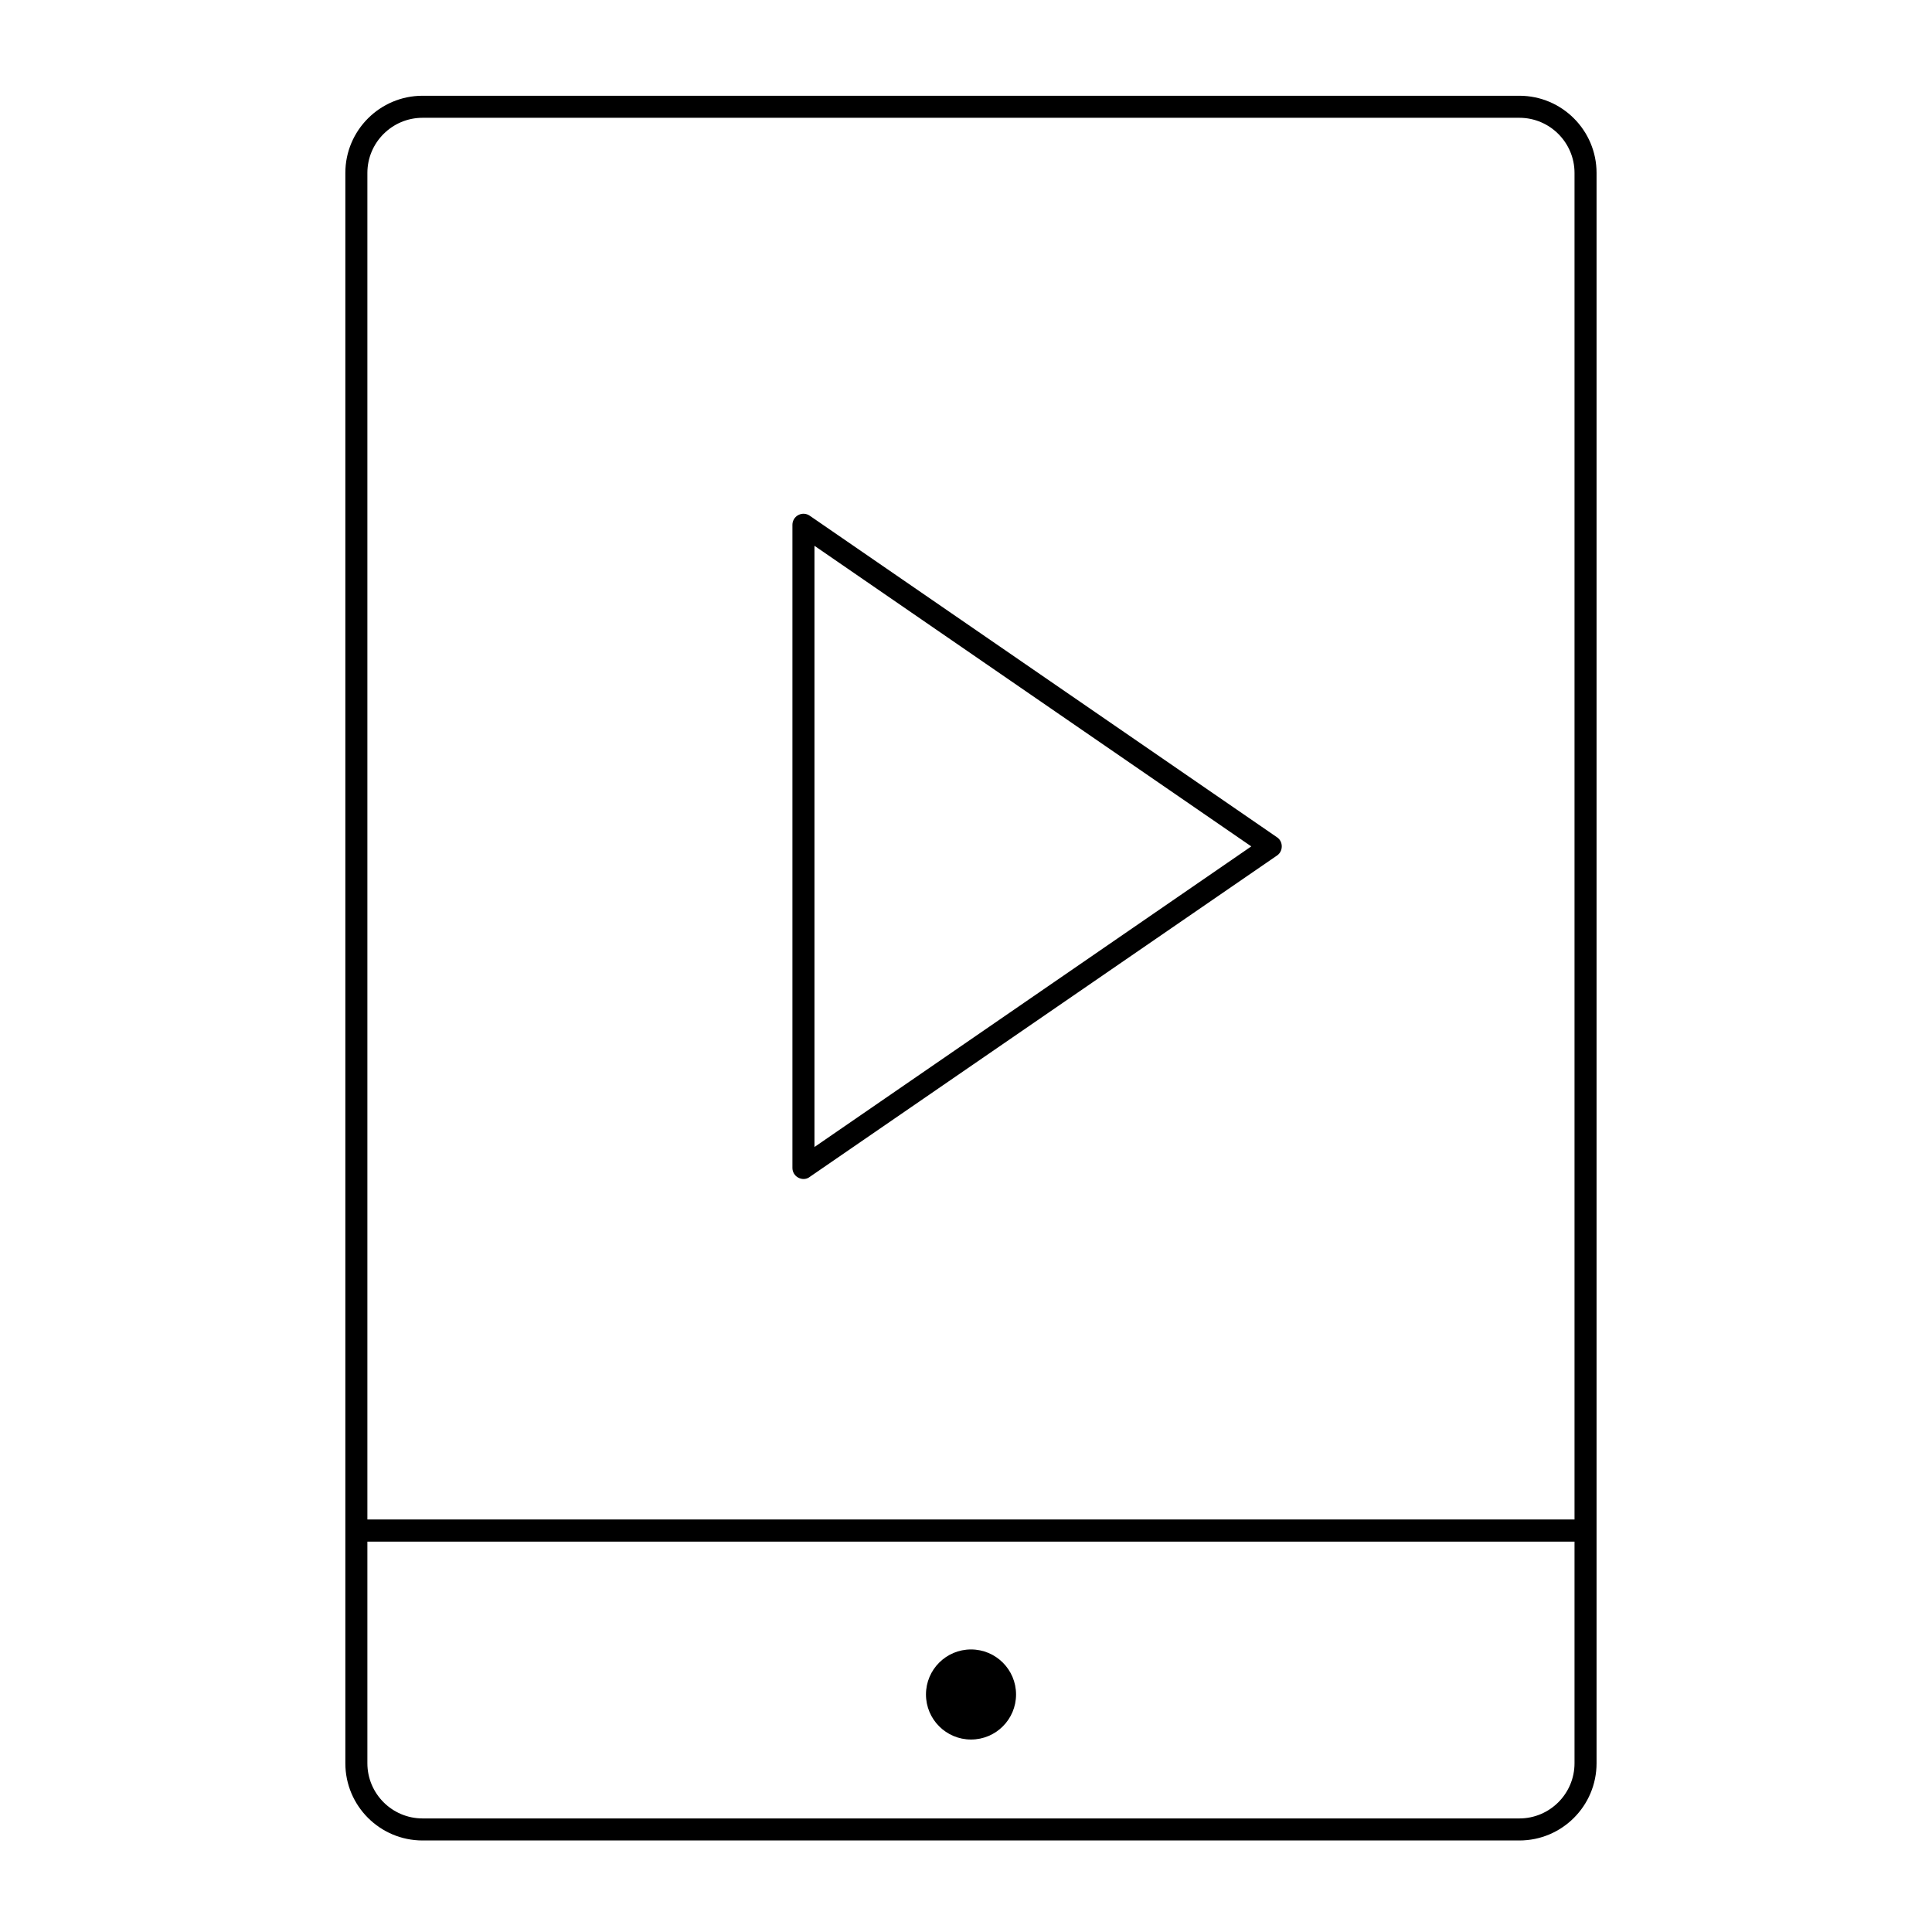 <?xml version="1.0" encoding="utf-8"?>
<!-- Generator: Adobe Illustrator 16.0.0, SVG Export Plug-In . SVG Version: 6.00 Build 0)  -->
<!DOCTYPE svg PUBLIC "-//W3C//DTD SVG 1.1//EN" "http://www.w3.org/Graphics/SVG/1.1/DTD/svg11.dtd">
<svg version="1.1" id="Layer_1" xmlns="http://www.w3.org/2000/svg" xmlns:xlink="http://www.w3.org/1999/xlink" x="0px" y="0px"
	 width="32px" height="32px" viewBox="0 0 32 32" enable-background="new 0 0 32 32" xml:space="preserve">
<g>
	<g>
		<g>
			<g>
				<path d="M25.166,30.484H6.999c-0.706,0-1.279-0.573-1.279-1.279V2.864c0-0.704,0.573-1.278,1.279-1.278h18.167
					c0.705,0,1.278,0.574,1.278,1.278v26.341C26.444,29.911,25.871,30.484,25.166,30.484z M6.999,1.951
					c-0.504,0-0.914,0.41-0.914,0.913v26.341c0,0.504,0.41,0.914,0.914,0.914h18.167c0.503,0,0.913-0.41,0.913-0.914V2.864
					c0-0.503-0.41-0.913-0.913-0.913H6.999z"/>
			</g>
		</g>
		<g>
			<g>
				<circle cx="16.083" cy="28.066" r="0.746"/>
			</g>
		</g>
		<g>
			<g>
				<path d="M26.106,25.534H6.058c-0.1,0-0.182-0.083-0.182-0.183c0-0.102,0.082-0.184,0.182-0.184h20.049
					c0.102,0,0.182,0.082,0.182,0.184C26.288,25.451,26.208,25.534,26.106,25.534z"/>
			</g>
		</g>
		<g>
			<g>
				<path d="M13.309,19.528c-0.029,0-0.058-0.008-0.085-0.021c-0.061-0.032-0.099-0.094-0.099-0.162V8.692
					c0-0.067,0.038-0.131,0.099-0.162c0.06-0.031,0.133-0.027,0.188,0.012l7.741,5.327c0.049,0.033,0.077,0.09,0.077,0.149
					c0,0.062-0.028,0.117-0.077,0.151l-7.741,5.324C13.381,19.518,13.345,19.528,13.309,19.528z M13.49,9.04v9.958l7.235-4.979
					L13.49,9.04z"/>
			</g>
		</g>
	</g>
</g>
</svg>
